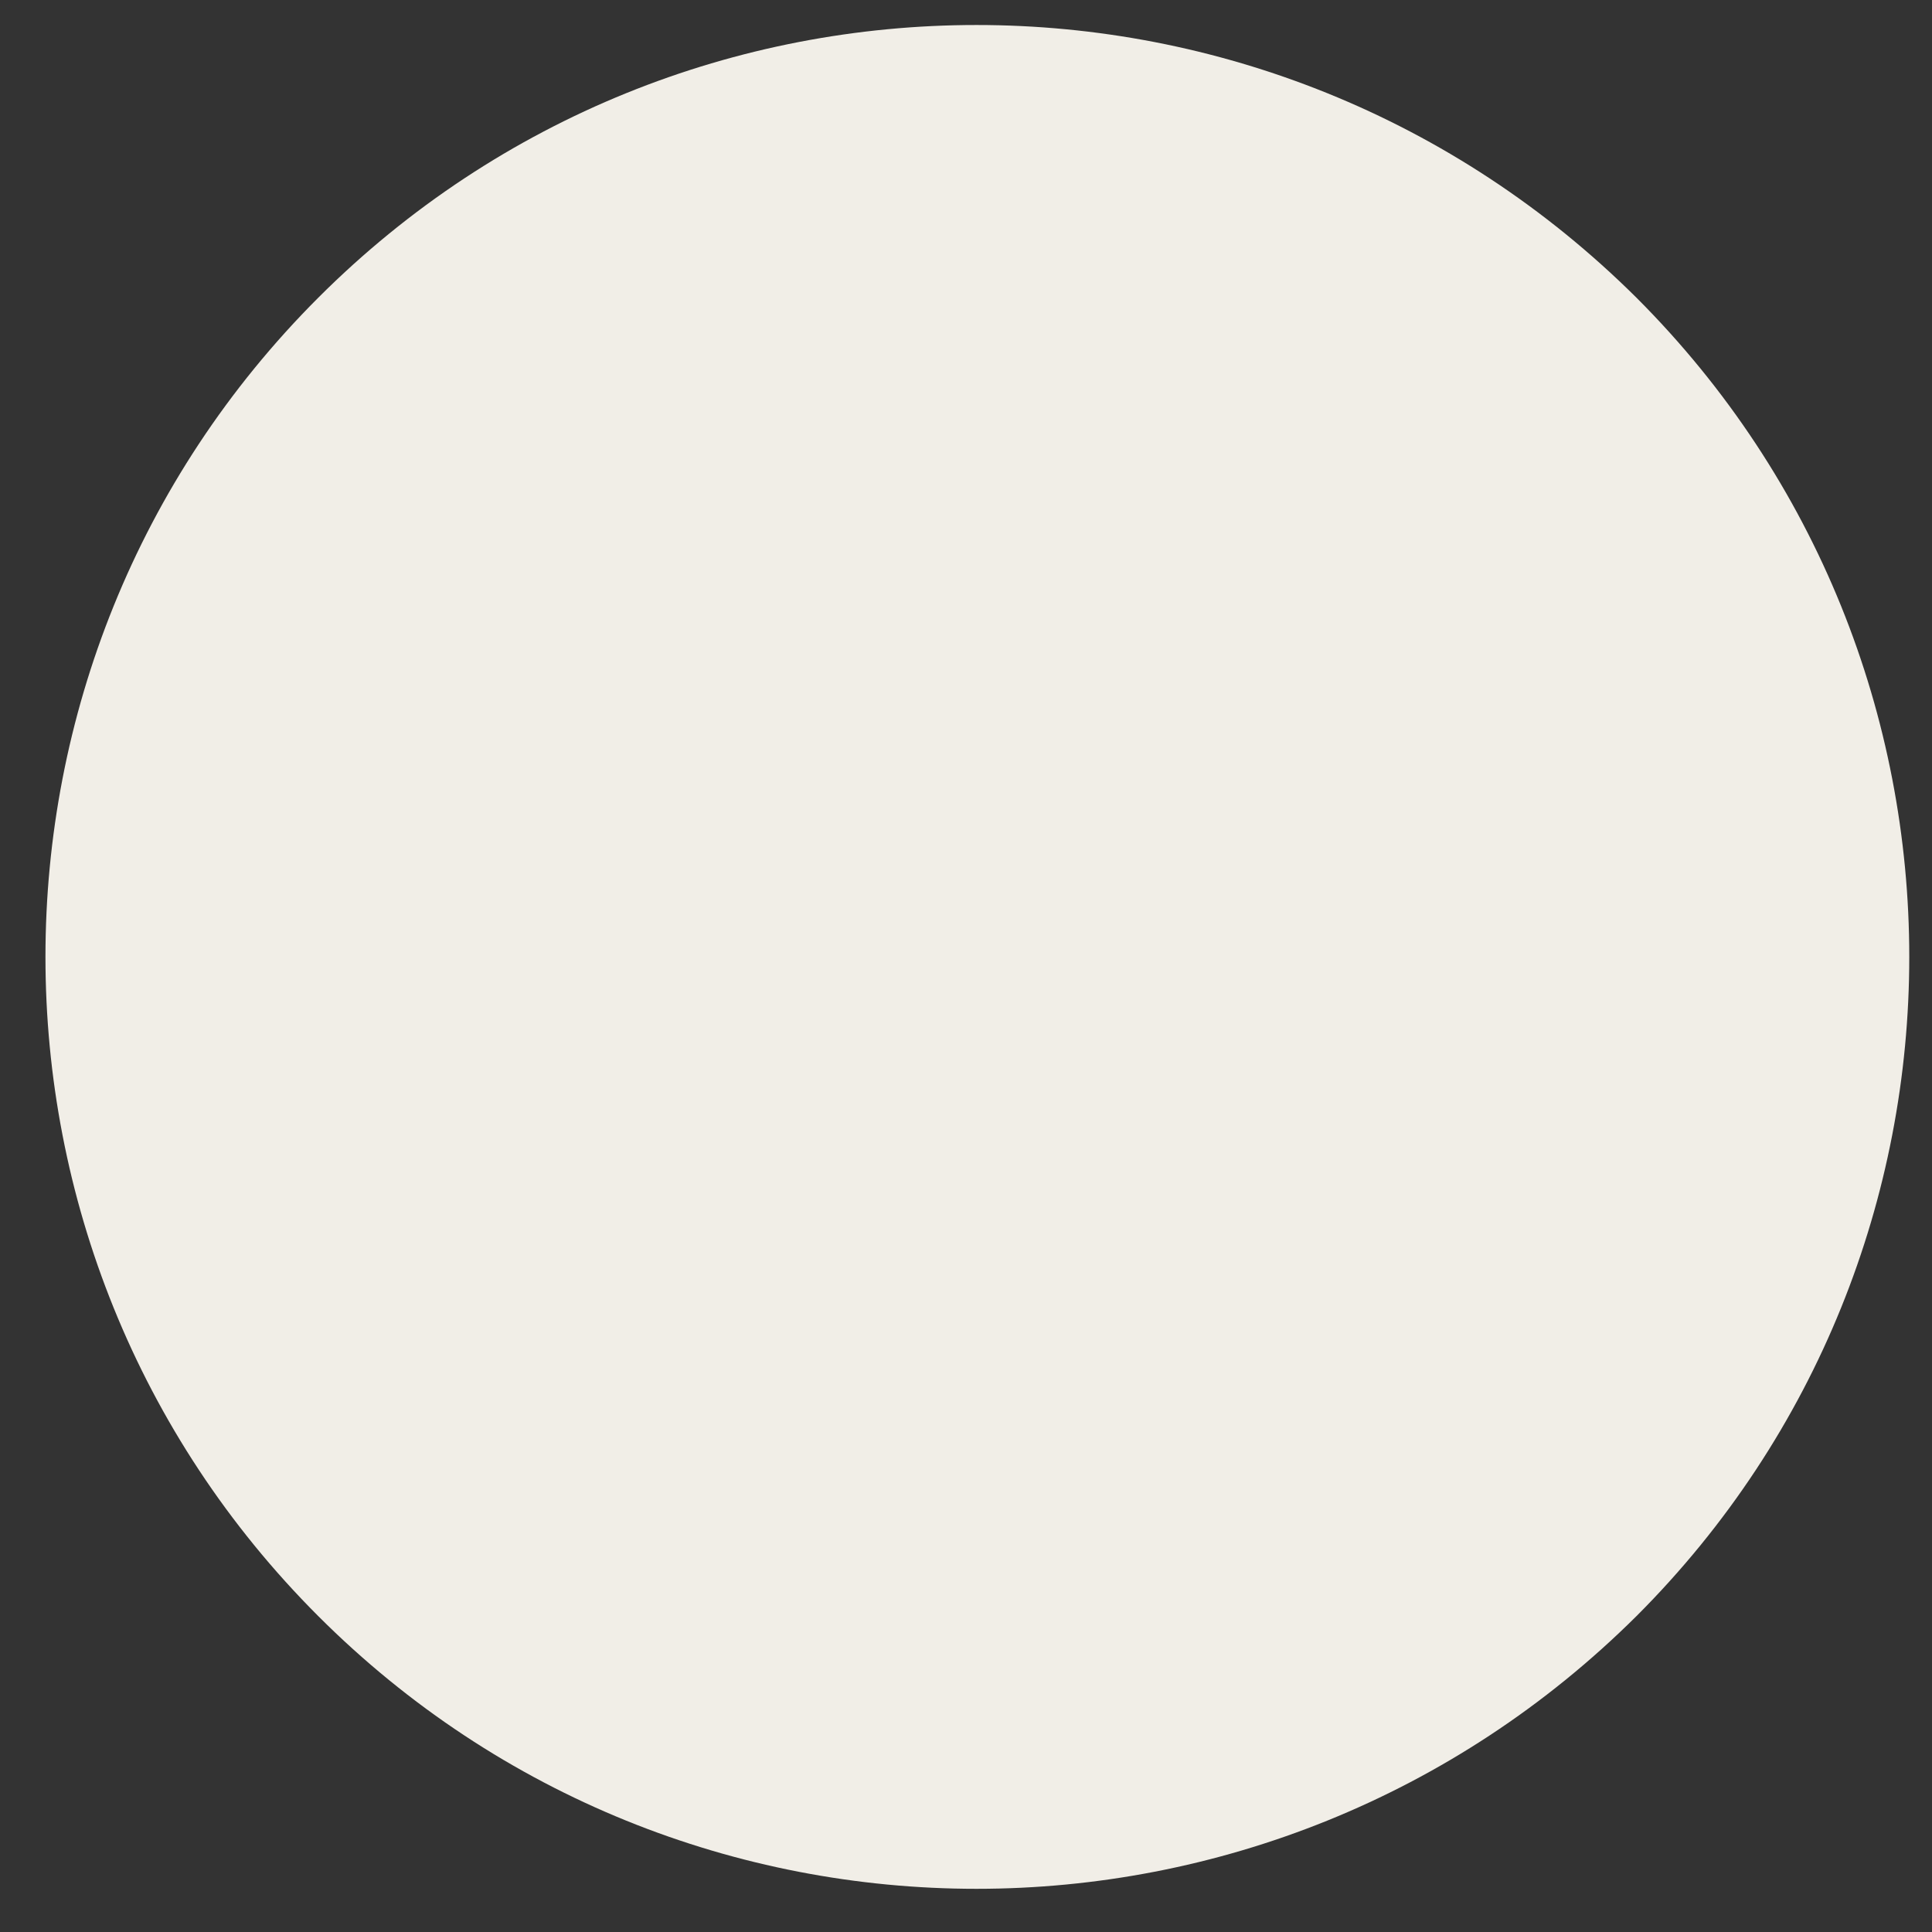 <?xml version="1.0" encoding="UTF-8" standalone="no"?><svg xmlns="http://www.w3.org/2000/svg" xmlns:xlink="http://www.w3.org/1999/xlink" clip-rule="evenodd" stroke-miterlimit="4.00" viewBox="0 0 85 85"><rect x="0" y="0" width="85" height="85" fill="#333333" stroke="none"/><desc>SVG generated by Keynote</desc><defs></defs><g transform="matrix(1.00, 0.00, -0.00, -1.00, 0.0, 85.0)"><path d="M 72.0 71.9 C 88.0 55.9 88.0 29.9 72.0 13.9 C 55.9 -2.1 30.0 -2.1 14.0 13.9 C -2.0 29.9 -2.0 55.9 14.0 71.9 C 30.0 87.9 55.9 87.9 72.0 71.9 Z M 72.0 71.9 " fill="#F1EEE7"></path></g></svg>